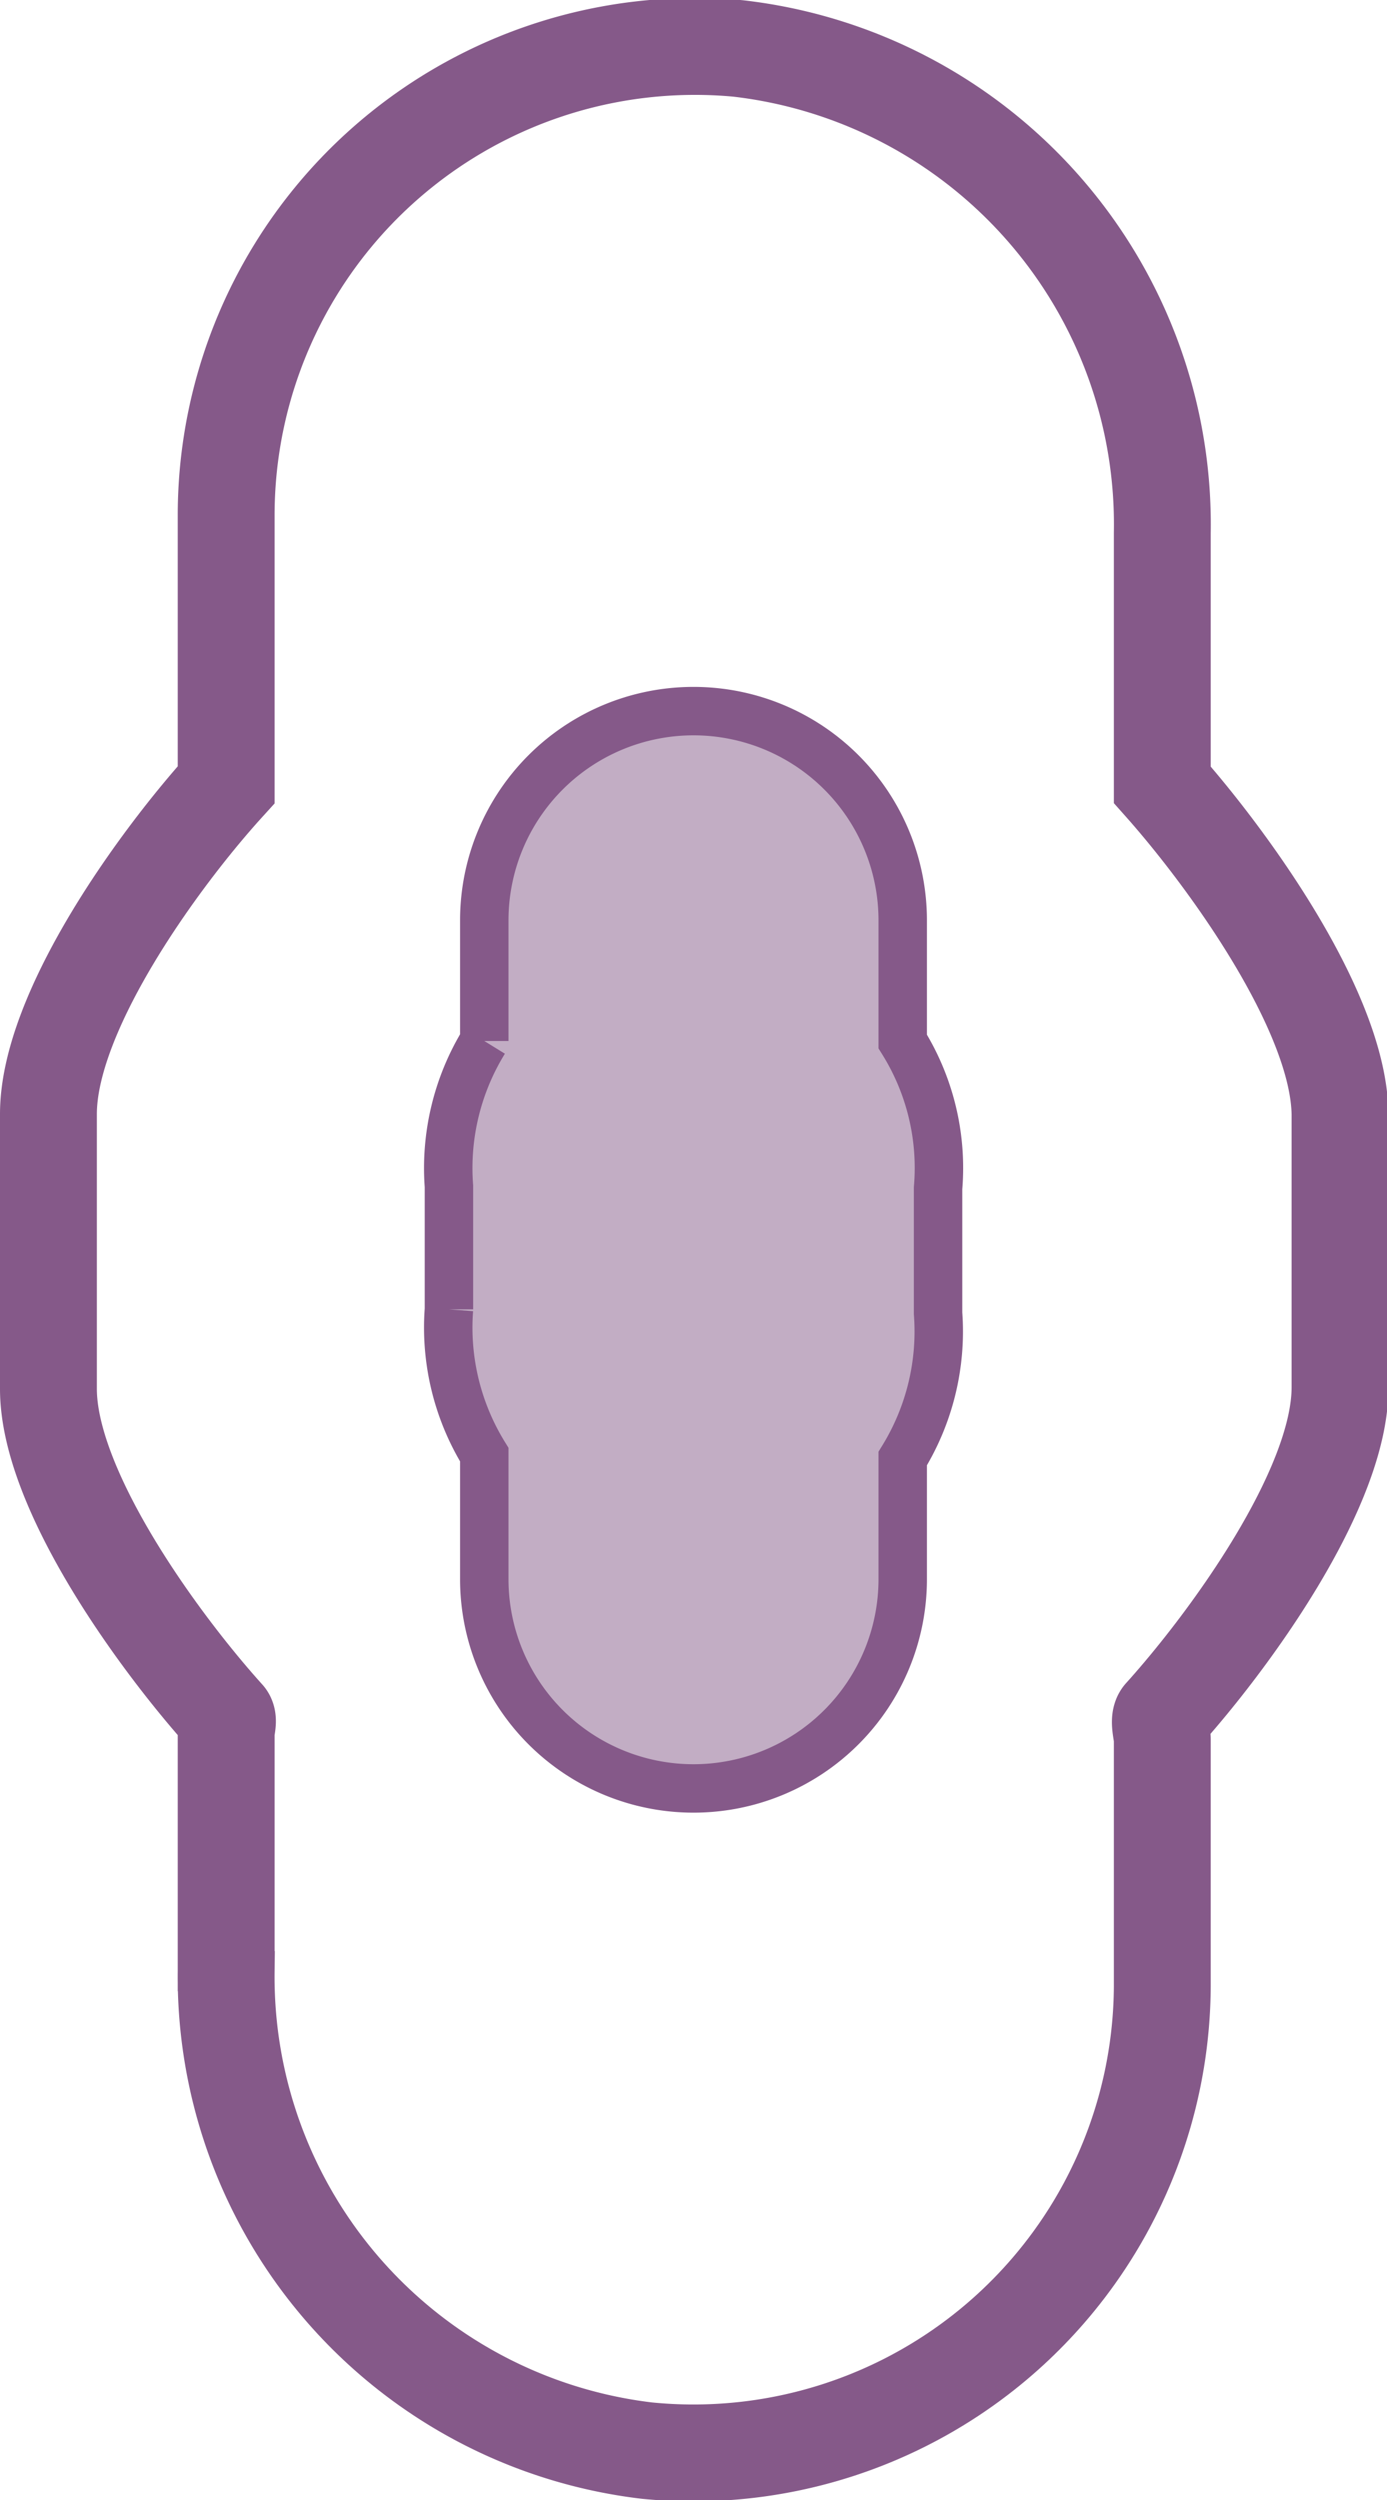 <svg xmlns="http://www.w3.org/2000/svg" viewBox="0 0 28.64 51.61"><defs><style>.cls-1,.cls-3{fill:none;stroke:#855989;stroke-miterlimit:10;}.cls-1{stroke-width:2px;}.cls-2{fill:#c2adc4;}</style></defs><title>6</title><g id="Слой_2" data-name="Слой 2"><g id="Layer_1" data-name="Layer 1"><path class="cls-1" d="M24,16.2s0,0,0,0V11A9.89,9.89,0,0,0,15.24,1,9.68,9.68,0,0,0,4.67,10.65v5.28c0,.06,0,.22,0,.27C3.29,17.72,1,20.87,1,23v5.67c0,2.1,2.29,5.24,3.67,6.77.06.06,0,.24,0,.33v4.92a9.85,9.85,0,0,0,8.69,9.9A9.68,9.68,0,0,0,24,41V35.91c0-.13-.09-.41,0-.5,1.38-1.53,3.67-4.67,3.67-6.77V23C27.64,20.87,25.35,17.72,24,16.2Z"/><path class="cls-2" d="M18.64,21.5V19A4.32,4.32,0,1,0,10,19v2.37s0,.09,0,.12a5,5,0,0,0-.73,3v2.54a5,5,0,0,0,.73,3s0,.11,0,.15V32.6a4.32,4.32,0,0,0,8.64,0V30.33s0-.18,0-.22a5,5,0,0,0,.73-3V24.53A4.93,4.93,0,0,0,18.64,21.5Z"/><path class="cls-3" d="M18.64,21.5V19A4.32,4.32,0,1,0,10,19v2.37s0,.09,0,.12a5,5,0,0,0-.73,3v2.54a5,5,0,0,0,.73,3s0,.11,0,.15V32.6a4.32,4.32,0,0,0,8.64,0V30.33s0-.18,0-.22a5,5,0,0,0,.73-3V24.53A4.93,4.93,0,0,0,18.64,21.5Z"/></g></g></svg>